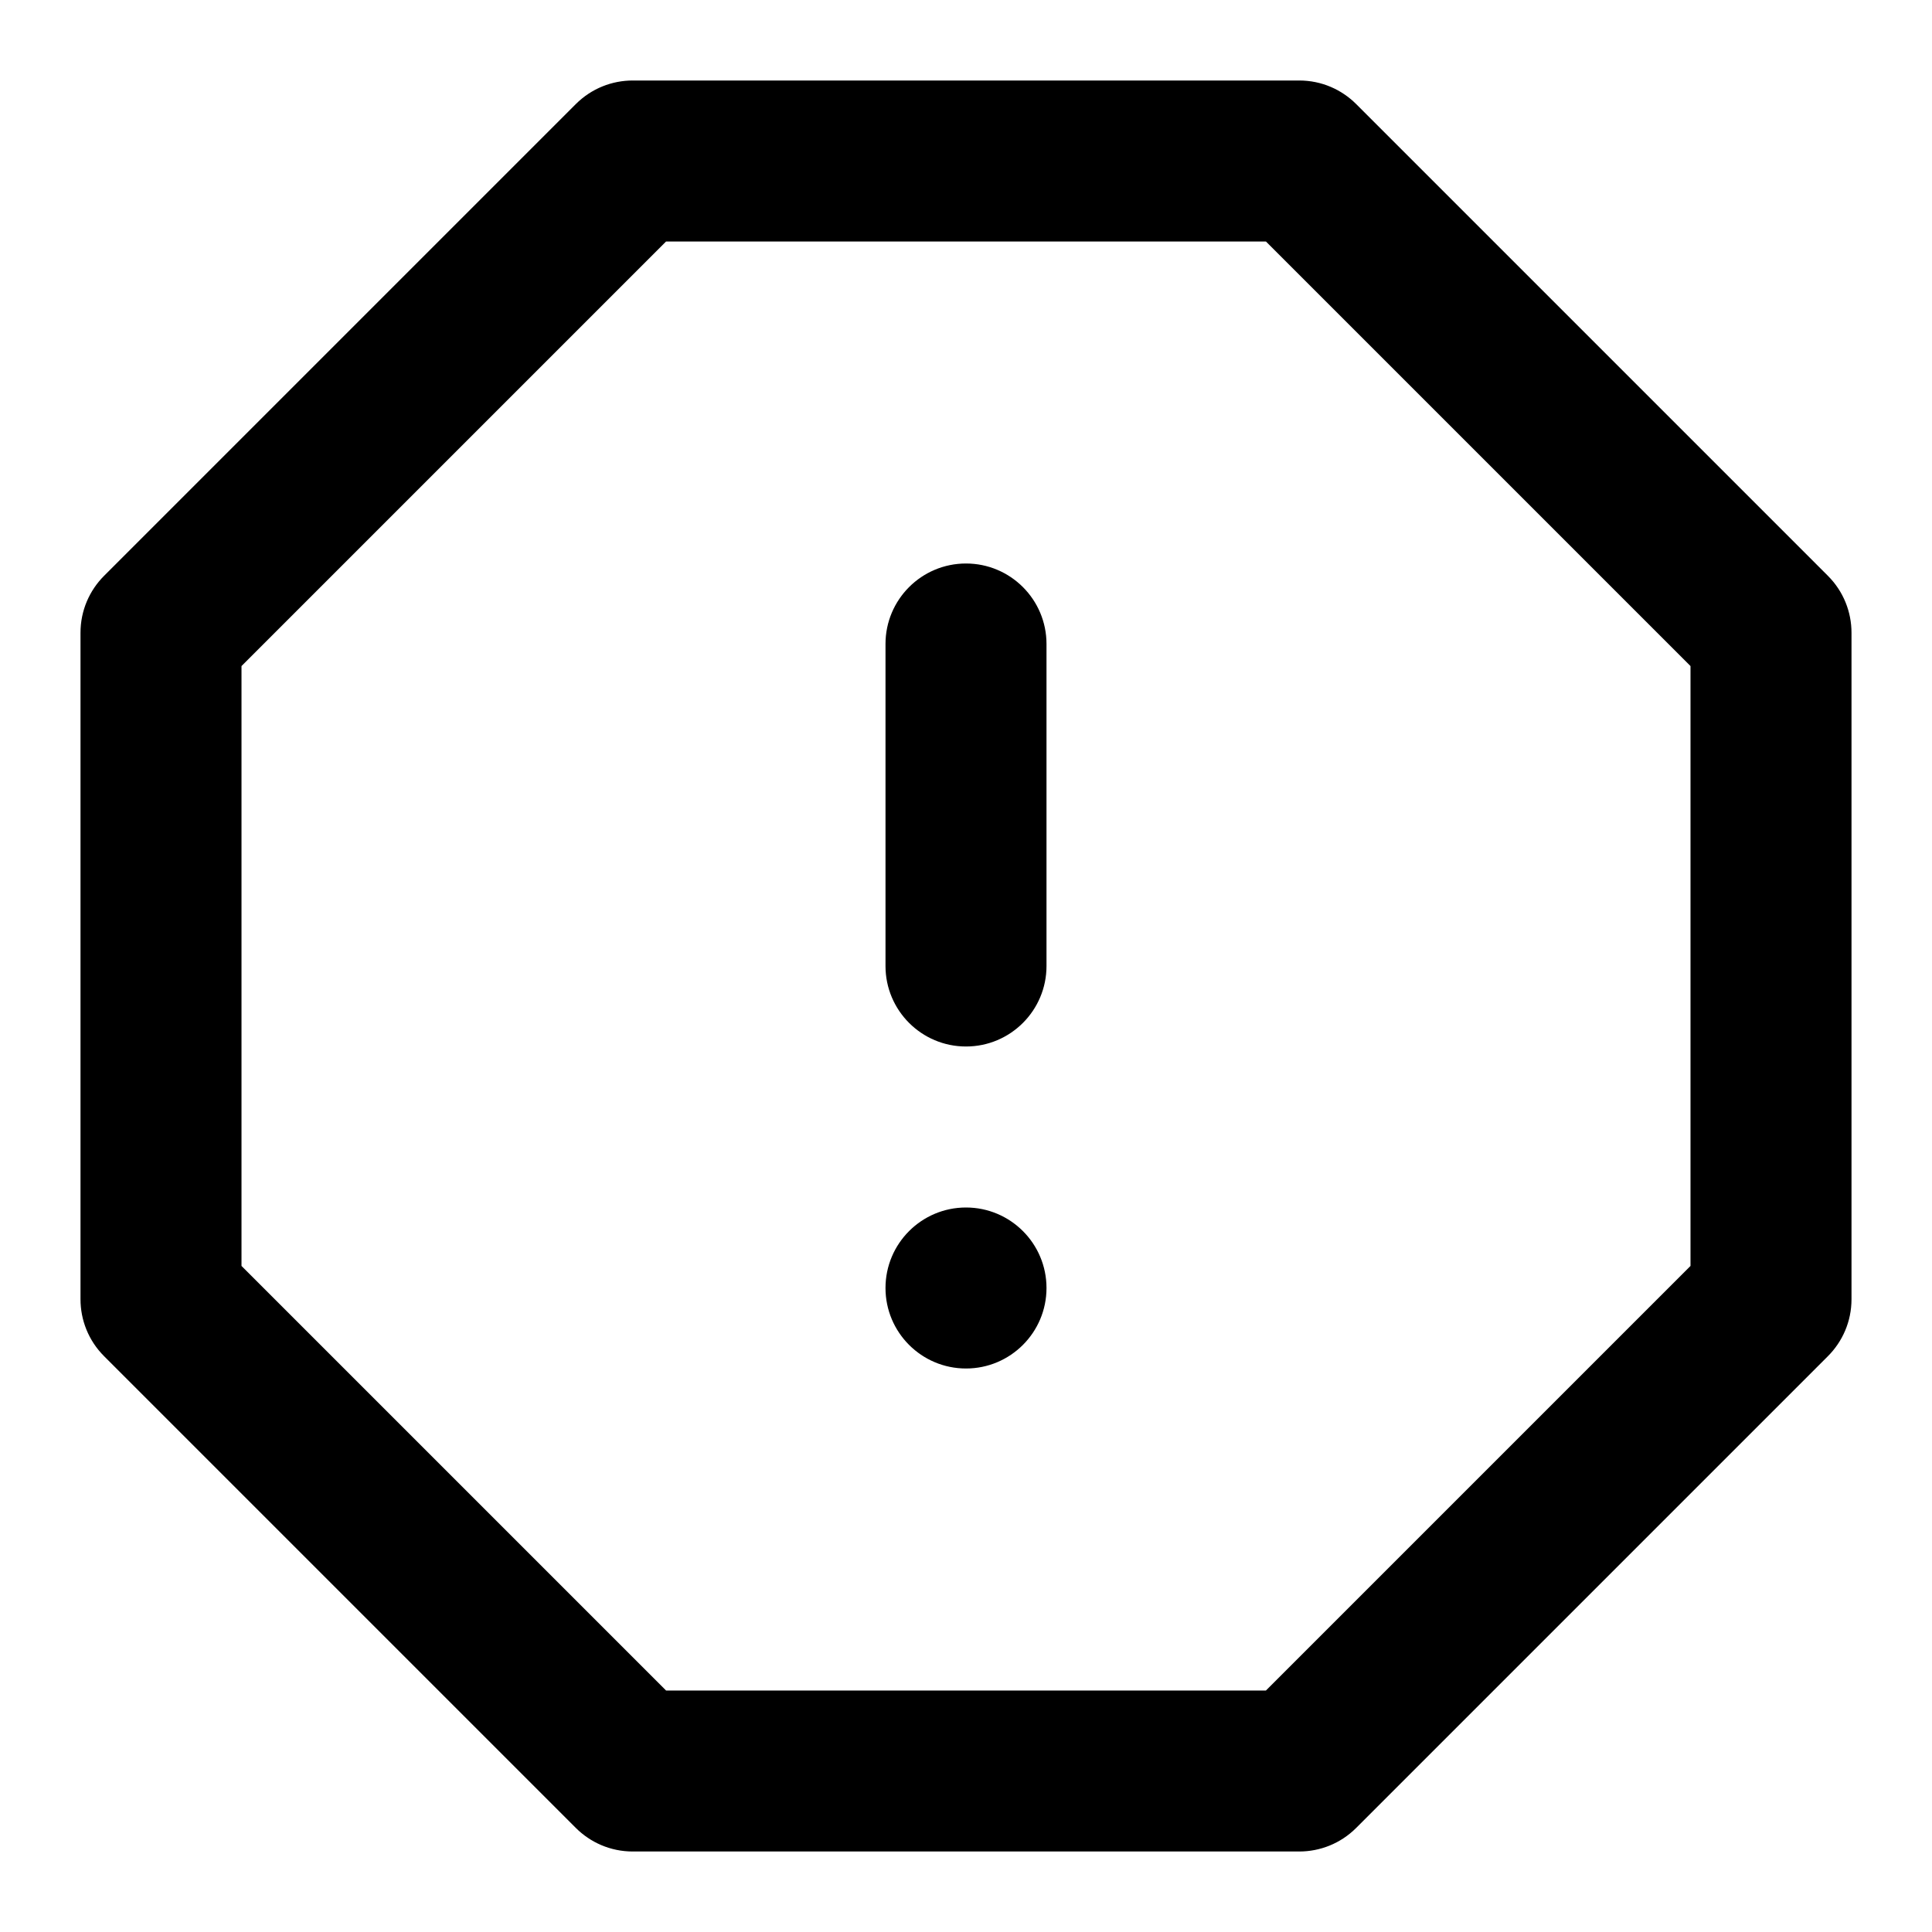 <svg width="24" height="24" viewBox="0 0 24 24" fill="none" xmlns="http://www.w3.org/2000/svg">
<path d="M7.86 1C7.604 1 7.348 1.098 7.153 1.293L1.293 7.153C1.112 7.334 1 7.584 1 7.86V16.14C1 16.396 1.098 16.652 1.293 16.847L7.153 22.707C7.334 22.888 7.584 23 7.86 23H16.14C16.396 23 16.652 22.902 16.847 22.707L22.707 16.847C22.888 16.666 23 16.416 23 16.14V7.86C23 7.604 22.902 7.348 22.707 7.153L16.847 1.293C16.666 1.112 16.416 1 16.14 1H7.86ZM8.274 3H15.726L21 8.274V15.726L15.726 21H8.274L3 15.726V8.274L8.274 3ZM11 8V12C11 12.552 11.448 13 12 13C12.552 13 13 12.552 13 12V8C13 7.448 12.552 7 12 7C11.448 7 11 7.448 11 8ZM12 17C12.552 17 13 16.552 13 16C13 15.448 12.552 15 12 15C11.448 15 11 15.448 11 16C11 16.552 11.448 17 12 17Z" fill="black"/>
</svg>
